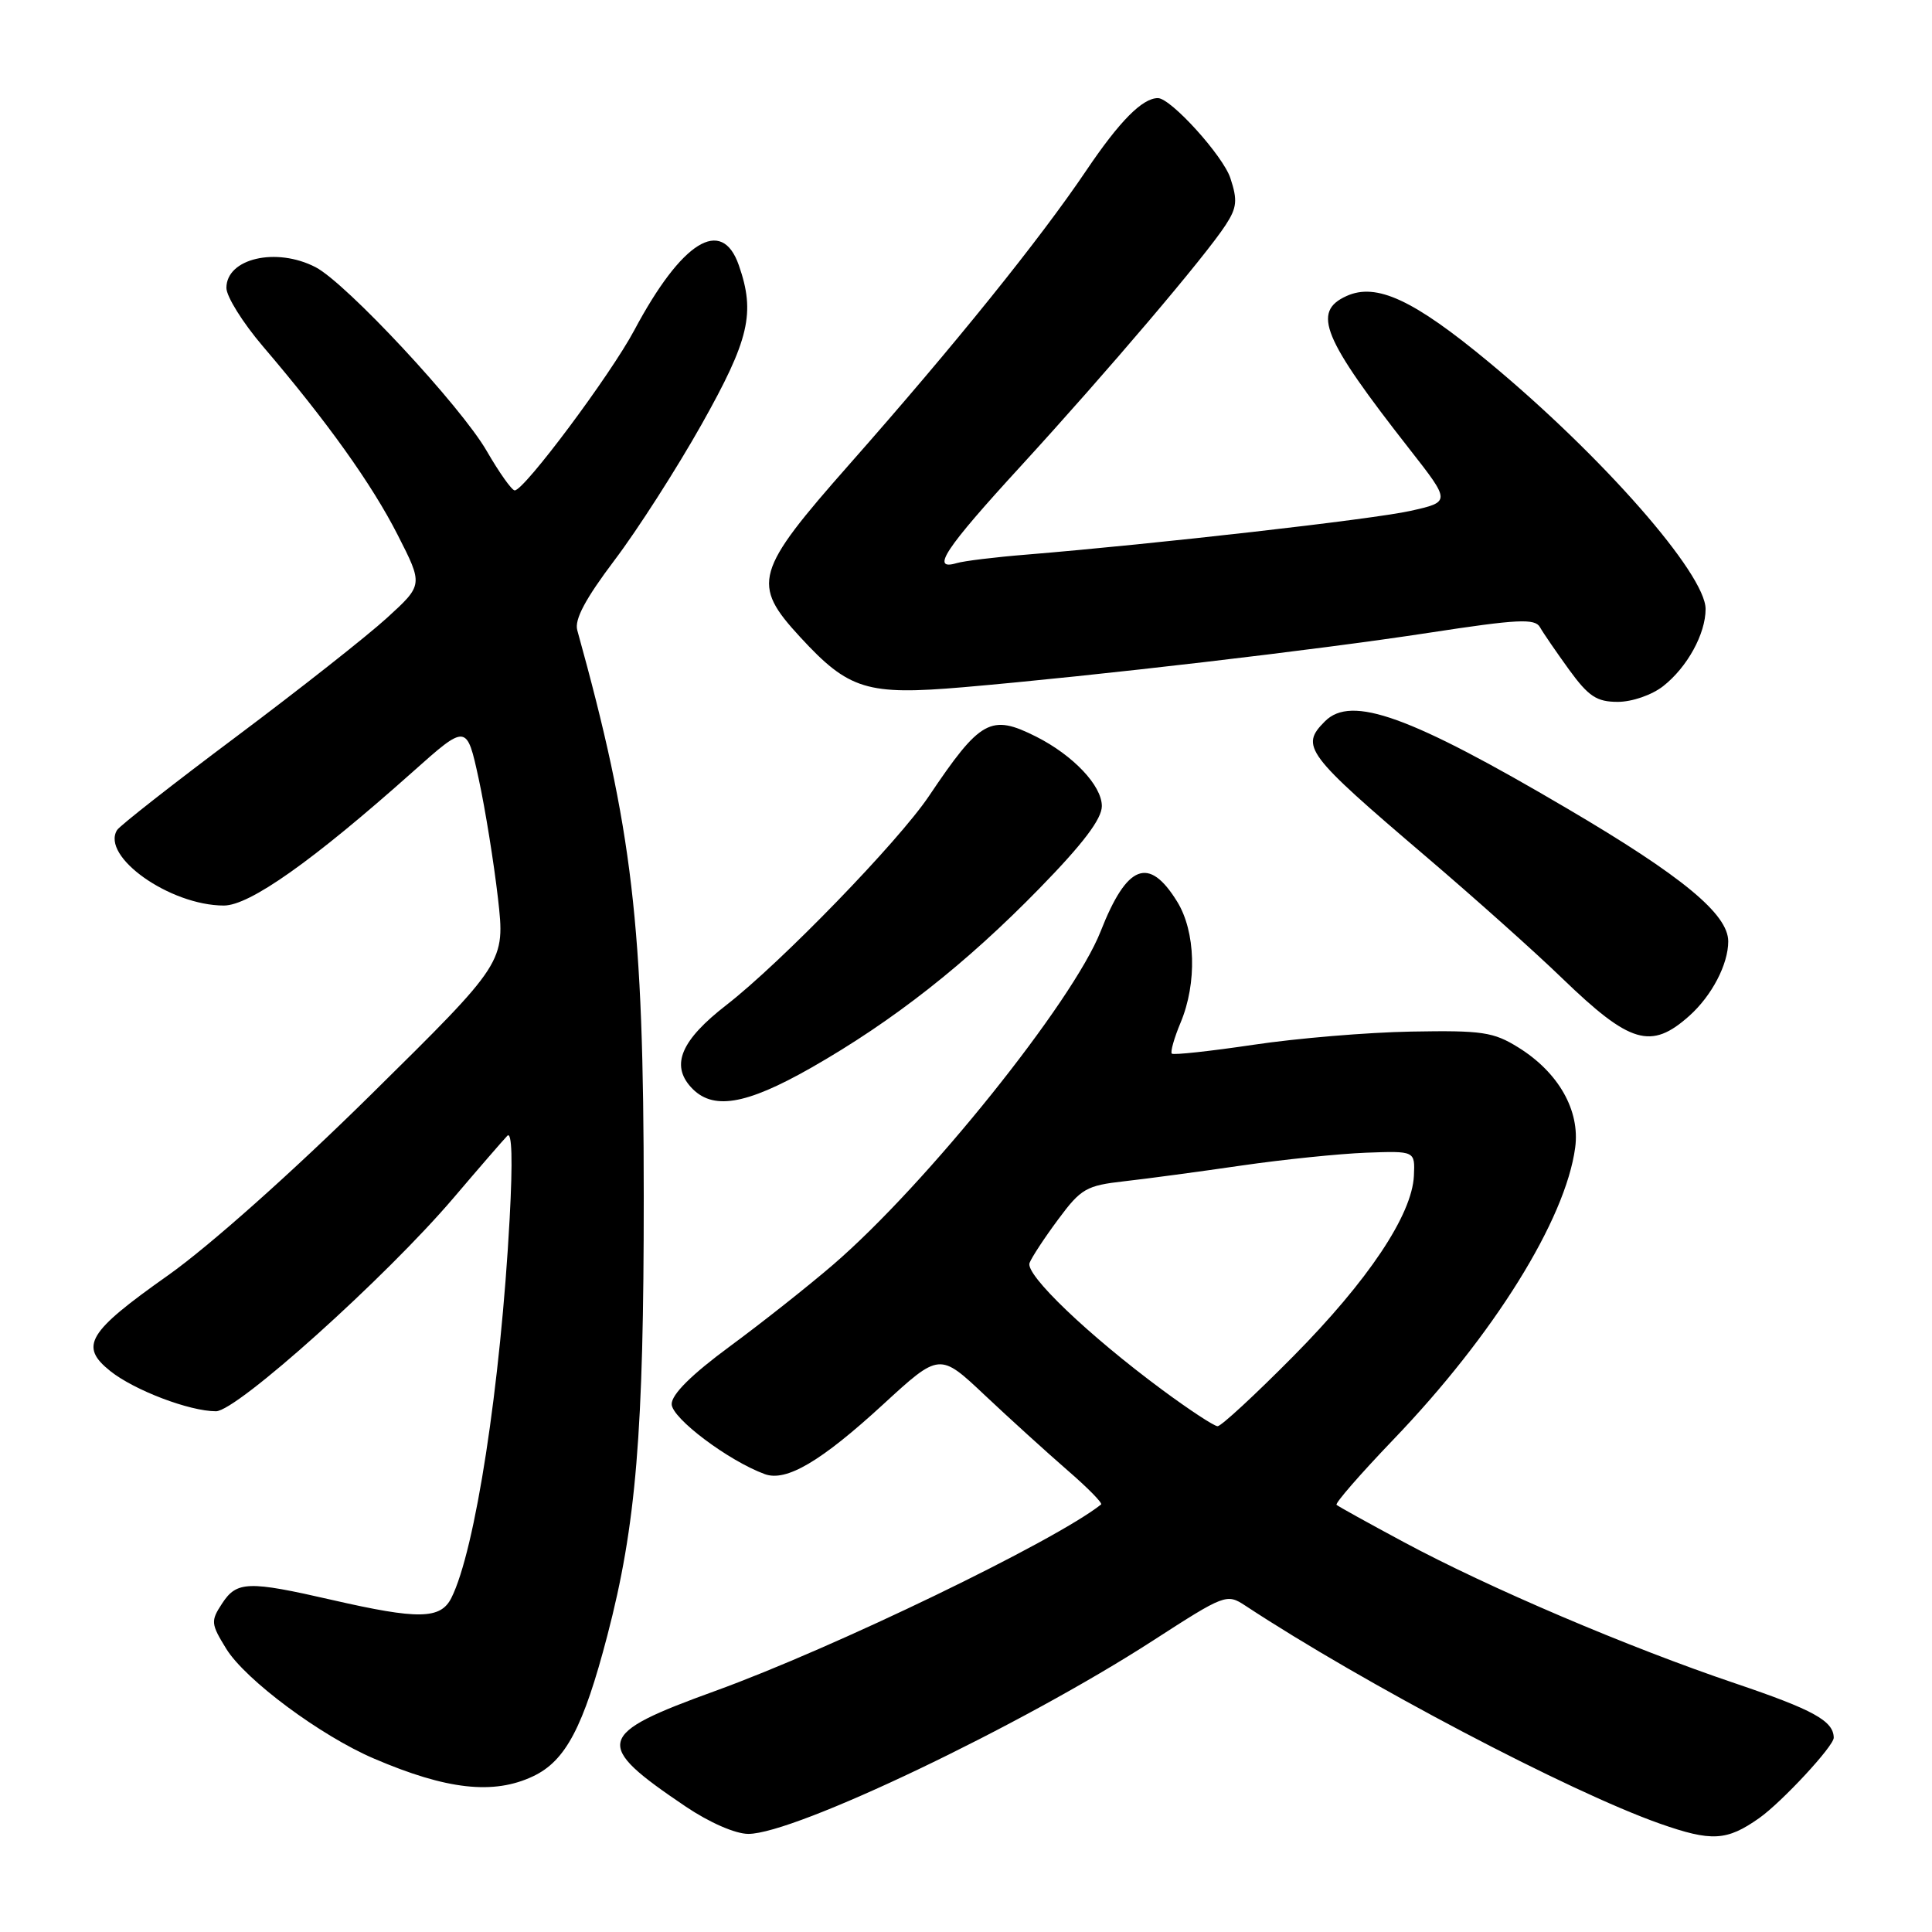 <?xml version="1.0" encoding="UTF-8" standalone="no"?>
<!DOCTYPE svg PUBLIC "-//W3C//DTD SVG 1.1//EN" "http://www.w3.org/Graphics/SVG/1.1/DTD/svg11.dtd" >
<svg xmlns="http://www.w3.org/2000/svg" xmlns:xlink="http://www.w3.org/1999/xlink" version="1.1" viewBox="0 0 256 256">
 <g >
 <path fill="currentColor"
d=" M 233.10 240.91 C 236.10 238.79 243.01 231.35 242.98 230.25 C 242.94 228.02 240.26 226.55 229.91 223.05 C 215.78 218.28 197.23 210.37 186.00 204.33 C 181.32 201.82 177.32 199.60 177.10 199.40 C 176.88 199.19 180.26 195.31 184.62 190.76 C 197.93 176.90 207.44 161.62 208.72 152.06 C 209.38 147.15 206.52 142.11 201.20 138.80 C 197.89 136.74 196.40 136.52 187.00 136.69 C 181.22 136.79 171.81 137.58 166.08 138.44 C 160.35 139.29 155.49 139.82 155.27 139.61 C 155.06 139.39 155.58 137.54 156.44 135.49 C 158.63 130.25 158.43 123.43 155.98 119.47 C 152.23 113.39 149.33 114.52 145.84 123.41 C 142.17 132.74 122.79 156.90 110.39 167.58 C 107.15 170.37 101.01 175.23 96.75 178.37 C 91.63 182.14 89.00 184.75 89.00 186.05 C 89.00 187.91 96.53 193.57 101.34 195.33 C 104.18 196.37 108.79 193.65 117.00 186.11 C 124.50 179.22 124.50 179.22 130.50 184.88 C 133.80 187.99 138.71 192.44 141.40 194.78 C 144.10 197.11 146.13 199.17 145.90 199.35 C 139.76 204.22 110.50 218.36 94.77 224.06 C 78.87 229.82 78.55 231.07 90.86 239.38 C 94.01 241.50 97.44 243.00 99.16 243.00 C 105.33 243.00 135.32 228.67 152.80 217.37 C 162.29 211.24 162.55 211.14 165.00 212.75 C 180.74 223.11 207.92 237.40 219.94 241.64 C 226.80 244.05 228.80 243.94 233.10 240.91 Z  M 70.65 235.36 C 74.95 233.32 77.30 228.87 80.47 216.74 C 84.29 202.13 85.31 189.86 85.30 158.50 C 85.29 122.42 83.83 109.97 76.49 83.50 C 76.10 82.09 77.57 79.34 81.44 74.21 C 84.47 70.21 89.66 62.11 92.98 56.21 C 99.29 44.98 100.11 41.48 97.90 35.15 C 95.64 28.66 90.34 31.96 84.04 43.77 C 80.89 49.68 69.44 65.02 68.20 64.98 C 67.81 64.97 66.15 62.62 64.50 59.77 C 61.07 53.82 45.87 37.50 41.81 35.40 C 36.60 32.71 30.00 34.24 30.00 38.15 C 30.00 39.29 32.17 42.76 34.81 45.86 C 43.34 55.85 49.26 64.13 52.70 70.89 C 56.07 77.50 56.07 77.50 51.28 81.87 C 48.65 84.27 39.67 91.35 31.32 97.60 C 22.98 103.84 15.86 109.42 15.51 109.99 C 13.35 113.49 22.50 119.97 29.65 119.99 C 33.07 120.00 41.44 114.08 54.67 102.29 C 61.84 95.90 61.84 95.90 63.43 103.20 C 64.30 107.21 65.44 114.33 65.98 119.00 C 66.94 127.50 66.94 127.50 49.20 145.00 C 38.70 155.36 27.70 165.15 22.25 169.00 C 11.59 176.53 10.48 178.37 14.62 181.68 C 17.81 184.22 25.11 187.00 28.62 187.00 C 31.38 187.00 51.16 169.23 60.12 158.70 C 63.49 154.74 66.69 151.05 67.22 150.50 C 67.84 149.86 67.95 153.77 67.53 161.50 C 66.33 183.60 62.97 205.46 59.80 211.75 C 58.37 214.57 55.43 214.62 44.00 212.00 C 32.88 209.45 31.37 209.50 29.43 212.47 C 27.90 214.80 27.94 215.16 29.99 218.49 C 32.54 222.60 42.47 229.99 49.55 233.02 C 59.20 237.16 65.41 237.85 70.65 235.36 Z  M 107.49 141.48 C 118.36 135.28 127.97 127.73 137.75 117.70 C 143.51 111.80 146.00 108.51 146.00 106.81 C 146.00 104.10 142.21 100.09 137.30 97.61 C 131.28 94.58 129.91 95.34 123.08 105.50 C 119.00 111.56 103.48 127.56 96.24 133.18 C 90.27 137.81 88.86 141.08 91.54 144.04 C 94.36 147.16 98.74 146.46 107.49 141.48 Z  M 223.85 134.60 C 226.83 131.93 229.00 127.77 229.00 124.74 C 229.00 121.13 222.91 116.10 207.67 107.14 C 186.81 94.86 179.07 92.07 175.57 95.57 C 172.24 98.90 172.96 99.86 189.00 113.54 C 195.32 118.93 203.43 126.17 207.00 129.63 C 216.01 138.33 218.77 139.14 223.85 134.60 Z  M 220.39 90.91 C 223.57 88.41 226.00 83.99 226.00 80.70 C 226.00 76.05 212.32 60.45 197.30 48.00 C 187.32 39.72 182.37 37.42 178.41 39.23 C 173.81 41.32 175.24 44.79 186.76 59.50 C 192.24 66.50 192.24 66.50 186.87 67.70 C 181.87 68.81 153.16 72.08 136.00 73.49 C 131.88 73.82 127.71 74.33 126.75 74.62 C 123.27 75.65 125.18 72.75 135.29 61.73 C 146.76 49.20 159.75 33.92 162.42 29.79 C 163.90 27.51 164.00 26.53 163.03 23.60 C 162.06 20.64 155.14 13.00 153.43 13.00 C 151.37 13.00 148.36 16.04 143.96 22.56 C 137.74 31.78 126.54 45.67 112.58 61.49 C 99.99 75.76 99.53 77.37 106.04 84.43 C 112.48 91.42 114.88 92.15 127.64 91.06 C 145.23 89.54 174.46 86.13 189.38 83.84 C 201.11 82.04 203.38 81.93 204.05 83.10 C 204.48 83.87 206.23 86.41 207.92 88.75 C 210.50 92.29 211.57 93.00 214.37 93.00 C 216.26 93.00 218.89 92.09 220.39 90.91 Z  M 154.00 184.16 C 144.20 176.91 135.83 168.90 136.42 167.35 C 136.70 166.61 138.41 164.00 140.22 161.57 C 143.24 157.49 143.94 157.09 149.00 156.52 C 152.03 156.18 159.00 155.24 164.50 154.44 C 170.00 153.64 177.43 152.88 181.00 152.74 C 187.50 152.50 187.50 152.50 187.35 155.79 C 187.11 160.98 181.28 169.70 171.34 179.74 C 166.30 184.83 161.80 188.99 161.34 188.98 C 160.88 188.98 157.57 186.80 154.00 184.16 Z "/>
</g>
</svg>